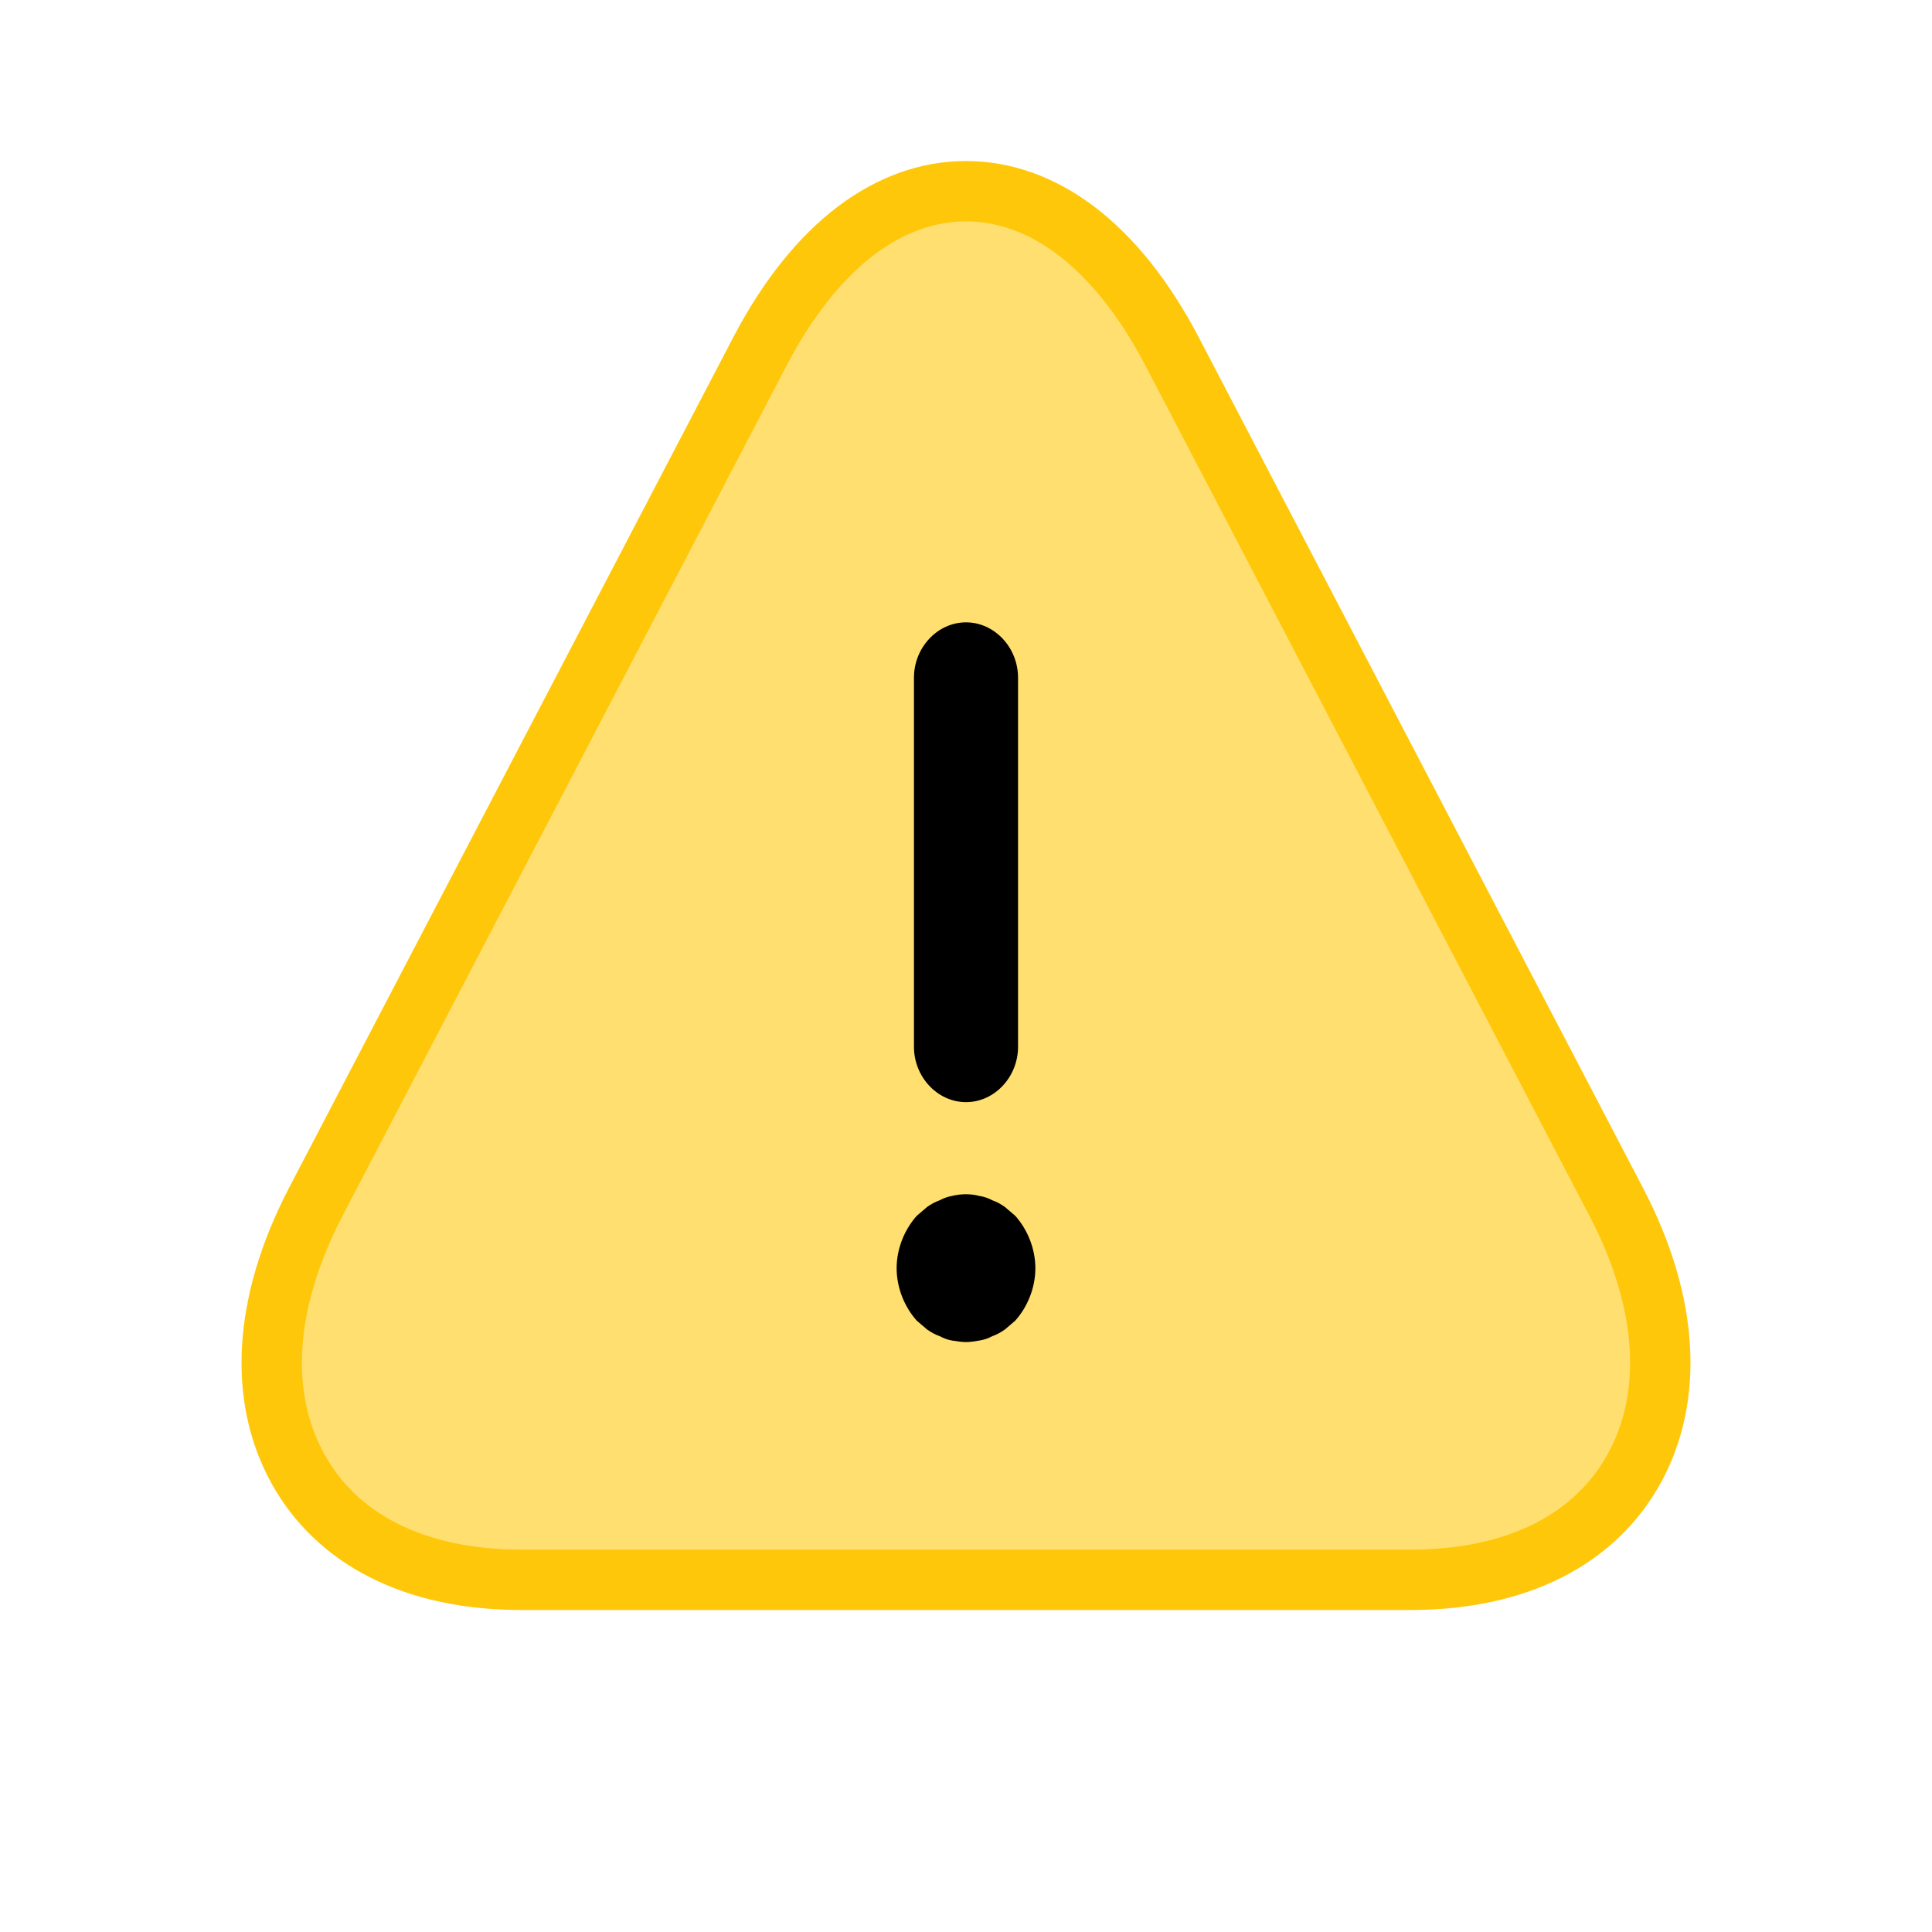 <svg width="32" height="32" viewBox="0 0 32 32" fill="none" xmlns="http://www.w3.org/2000/svg">
<path d="M19.419 5.832L19.419 5.832L26.775 19.917C27.655 21.604 27.71 23.156 27.068 24.323C26.431 25.479 25.158 26.167 23.356 26.167H8.644C6.842 26.167 5.569 25.479 4.932 24.323C4.29 23.156 4.345 21.616 5.225 19.916C5.225 19.916 5.225 19.916 5.225 19.916L12.581 5.832L12.581 5.832C13.524 4.024 14.755 3.167 16 3.167C17.245 3.167 18.476 4.024 19.419 5.832Z" fill="#FFDF70" stroke="#FFC70A"/>
<path d="M16 10.308C15.529 10.308 15.138 10.724 15.138 11.225V17.338C15.138 17.839 15.529 18.255 16 18.255C16.471 18.255 16.862 17.839 16.862 17.338V11.225C16.862 10.724 16.471 10.308 16 10.308Z" fill="black"/>
<path d="M16.644 22.021L16.816 21.874C17.023 21.642 17.149 21.324 17.149 21.006C17.149 20.688 17.023 20.37 16.816 20.138L16.644 19.991C16.575 19.942 16.506 19.905 16.437 19.881C16.368 19.844 16.299 19.82 16.218 19.808C16.081 19.771 15.92 19.771 15.77 19.808C15.701 19.82 15.632 19.844 15.563 19.881C15.494 19.905 15.425 19.942 15.356 19.991L15.184 20.138C14.977 20.37 14.851 20.688 14.851 21.006C14.851 21.324 14.977 21.642 15.184 21.874L15.356 22.021C15.425 22.07 15.494 22.106 15.563 22.131C15.632 22.167 15.701 22.192 15.77 22.204C15.851 22.216 15.931 22.229 16 22.229C16.069 22.229 16.149 22.216 16.218 22.204C16.299 22.192 16.368 22.167 16.437 22.131C16.506 22.106 16.575 22.07 16.644 22.021Z" fill="black"/>
</svg>
